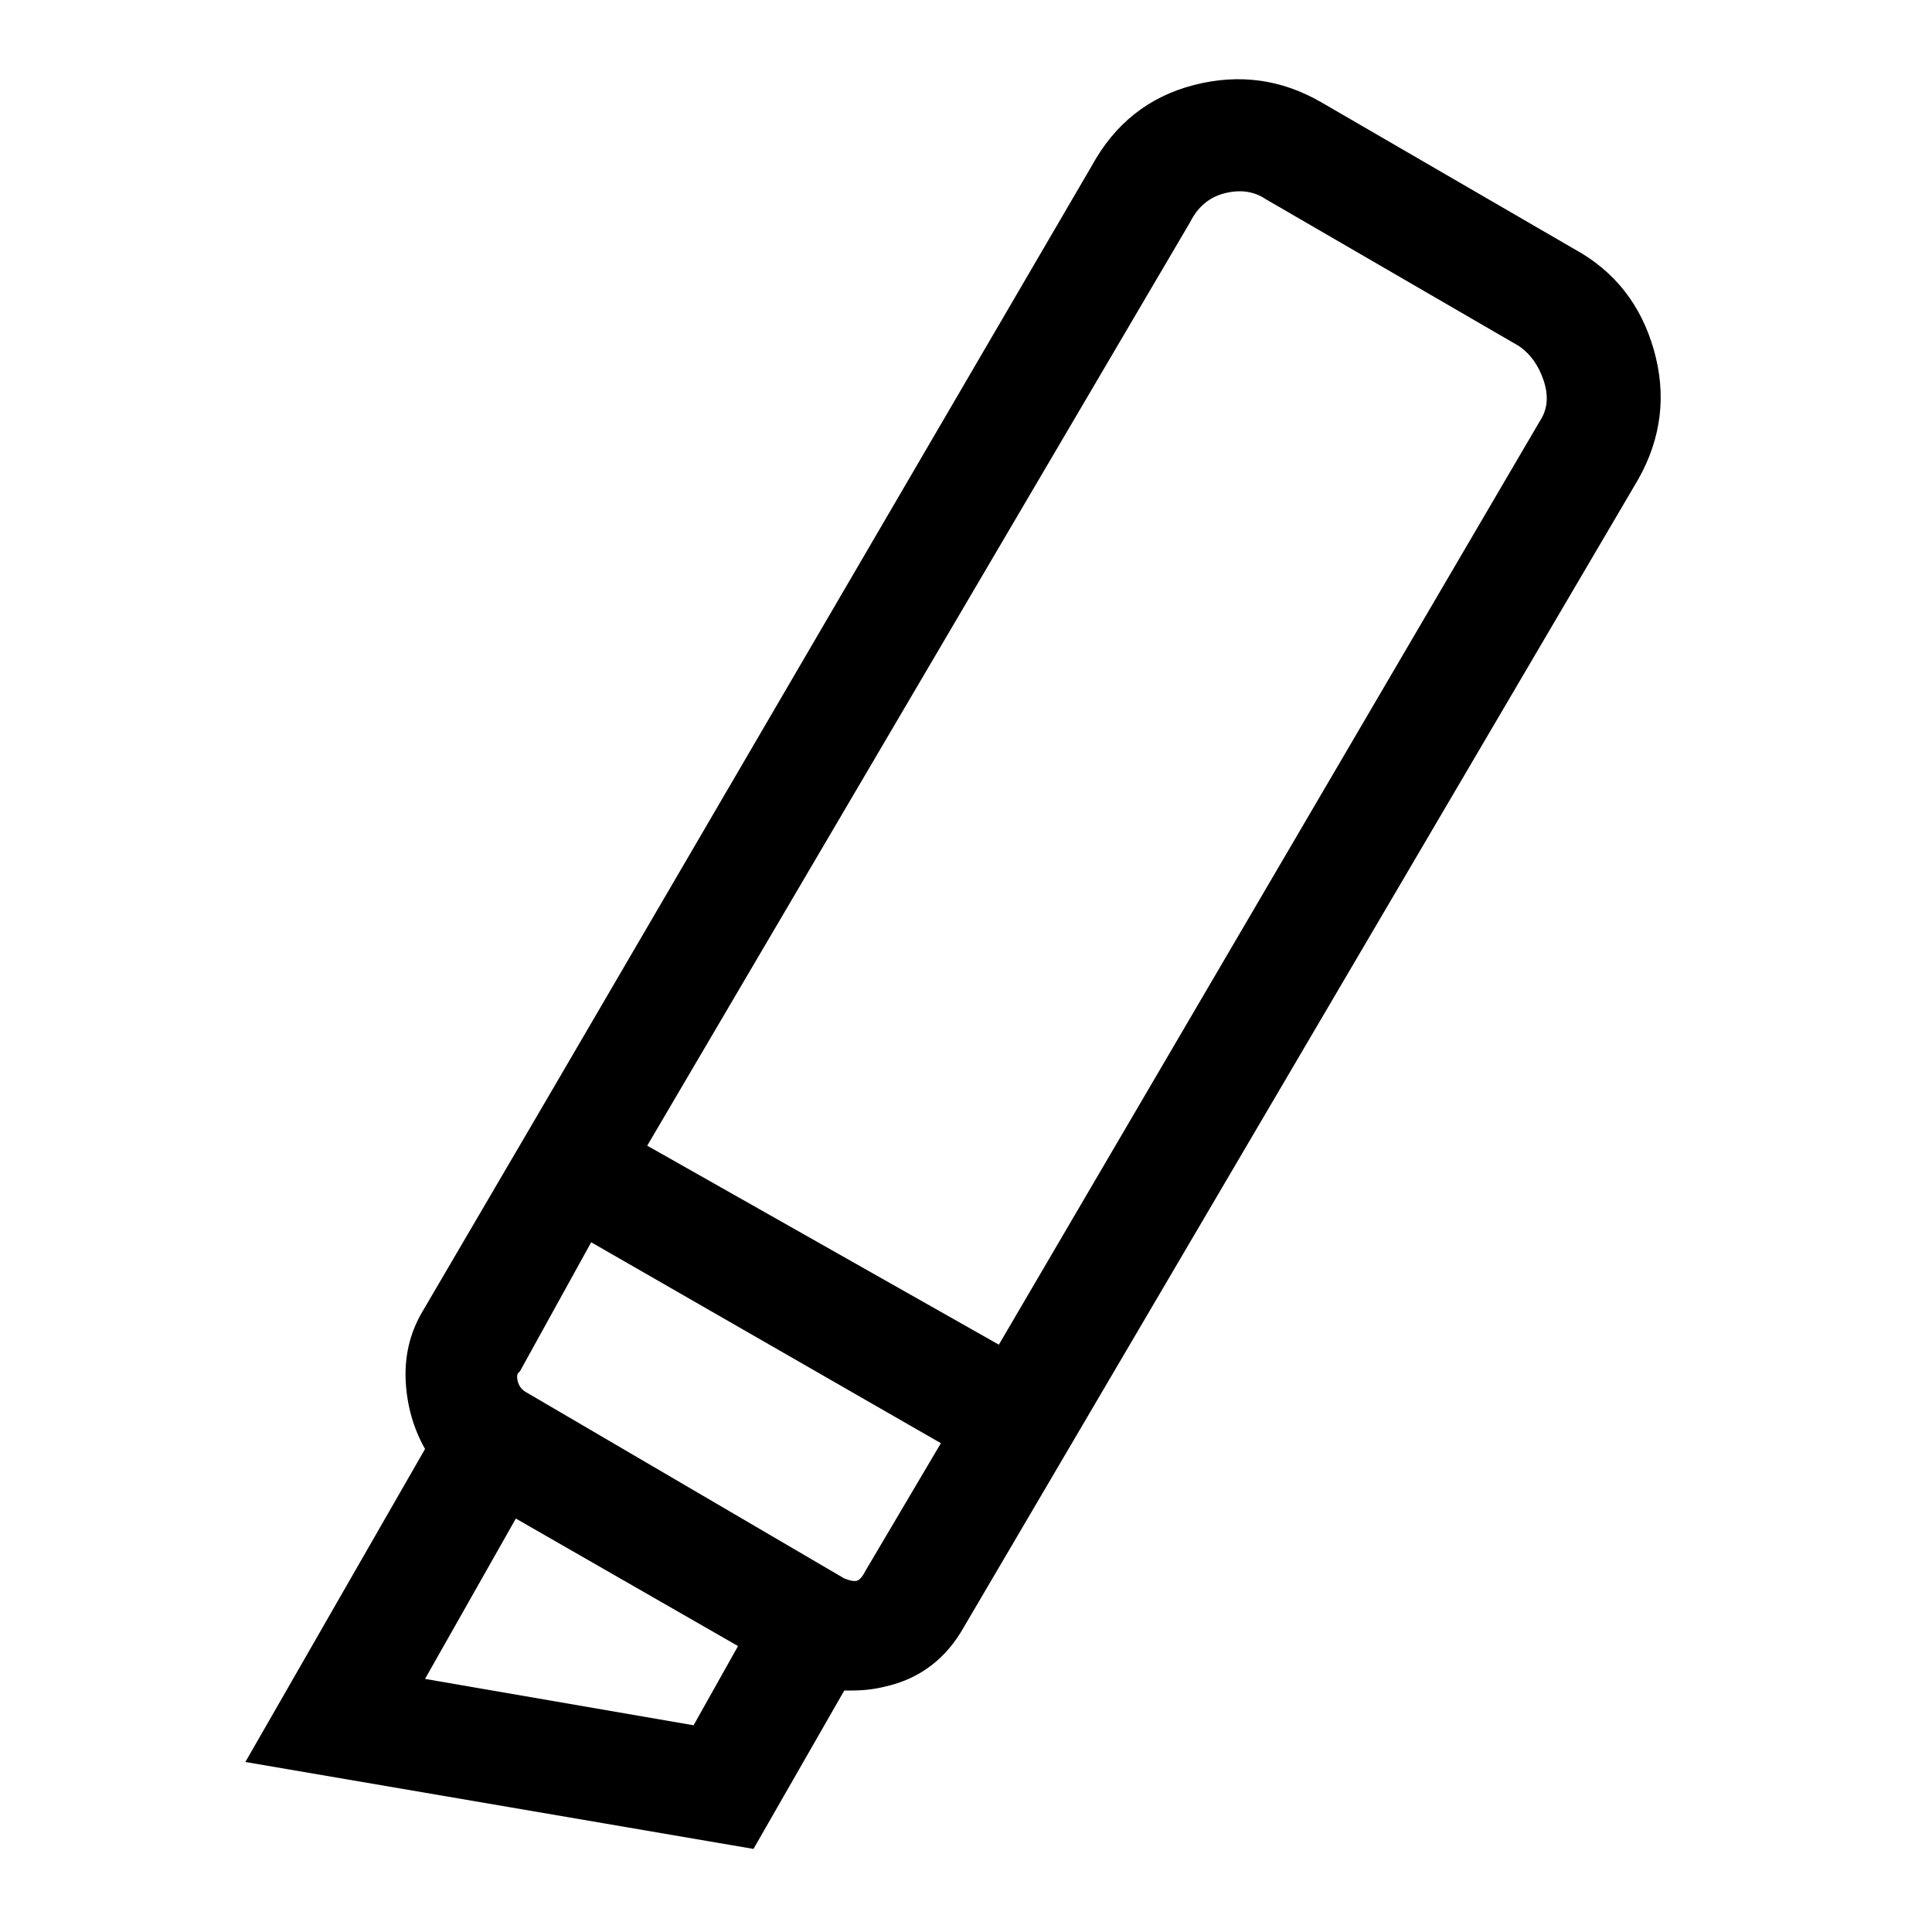 <svg xmlns="http://www.w3.org/2000/svg" viewBox="0 0 1000 1000"><path d="M815 129L684 53q-31-18-66-9t-53 42L283 569l-65 111q-9 16-8 35t10 35l-93 162 263 45 47-82h4q9 0 17-2 27-6 41-31l349-594q18-32 8-67t-41-52zM269 710l37-67 181 104-39 66q-2 4-4 5t-7-1l-164-96q-4-2-5-6t1-5zm90 183l-139-24 47-83 115 66zm438-675L517 696 335 593l281-478q6-12 18-15t21 3l131 76q9 6 13 18t-2 21z"/></svg>